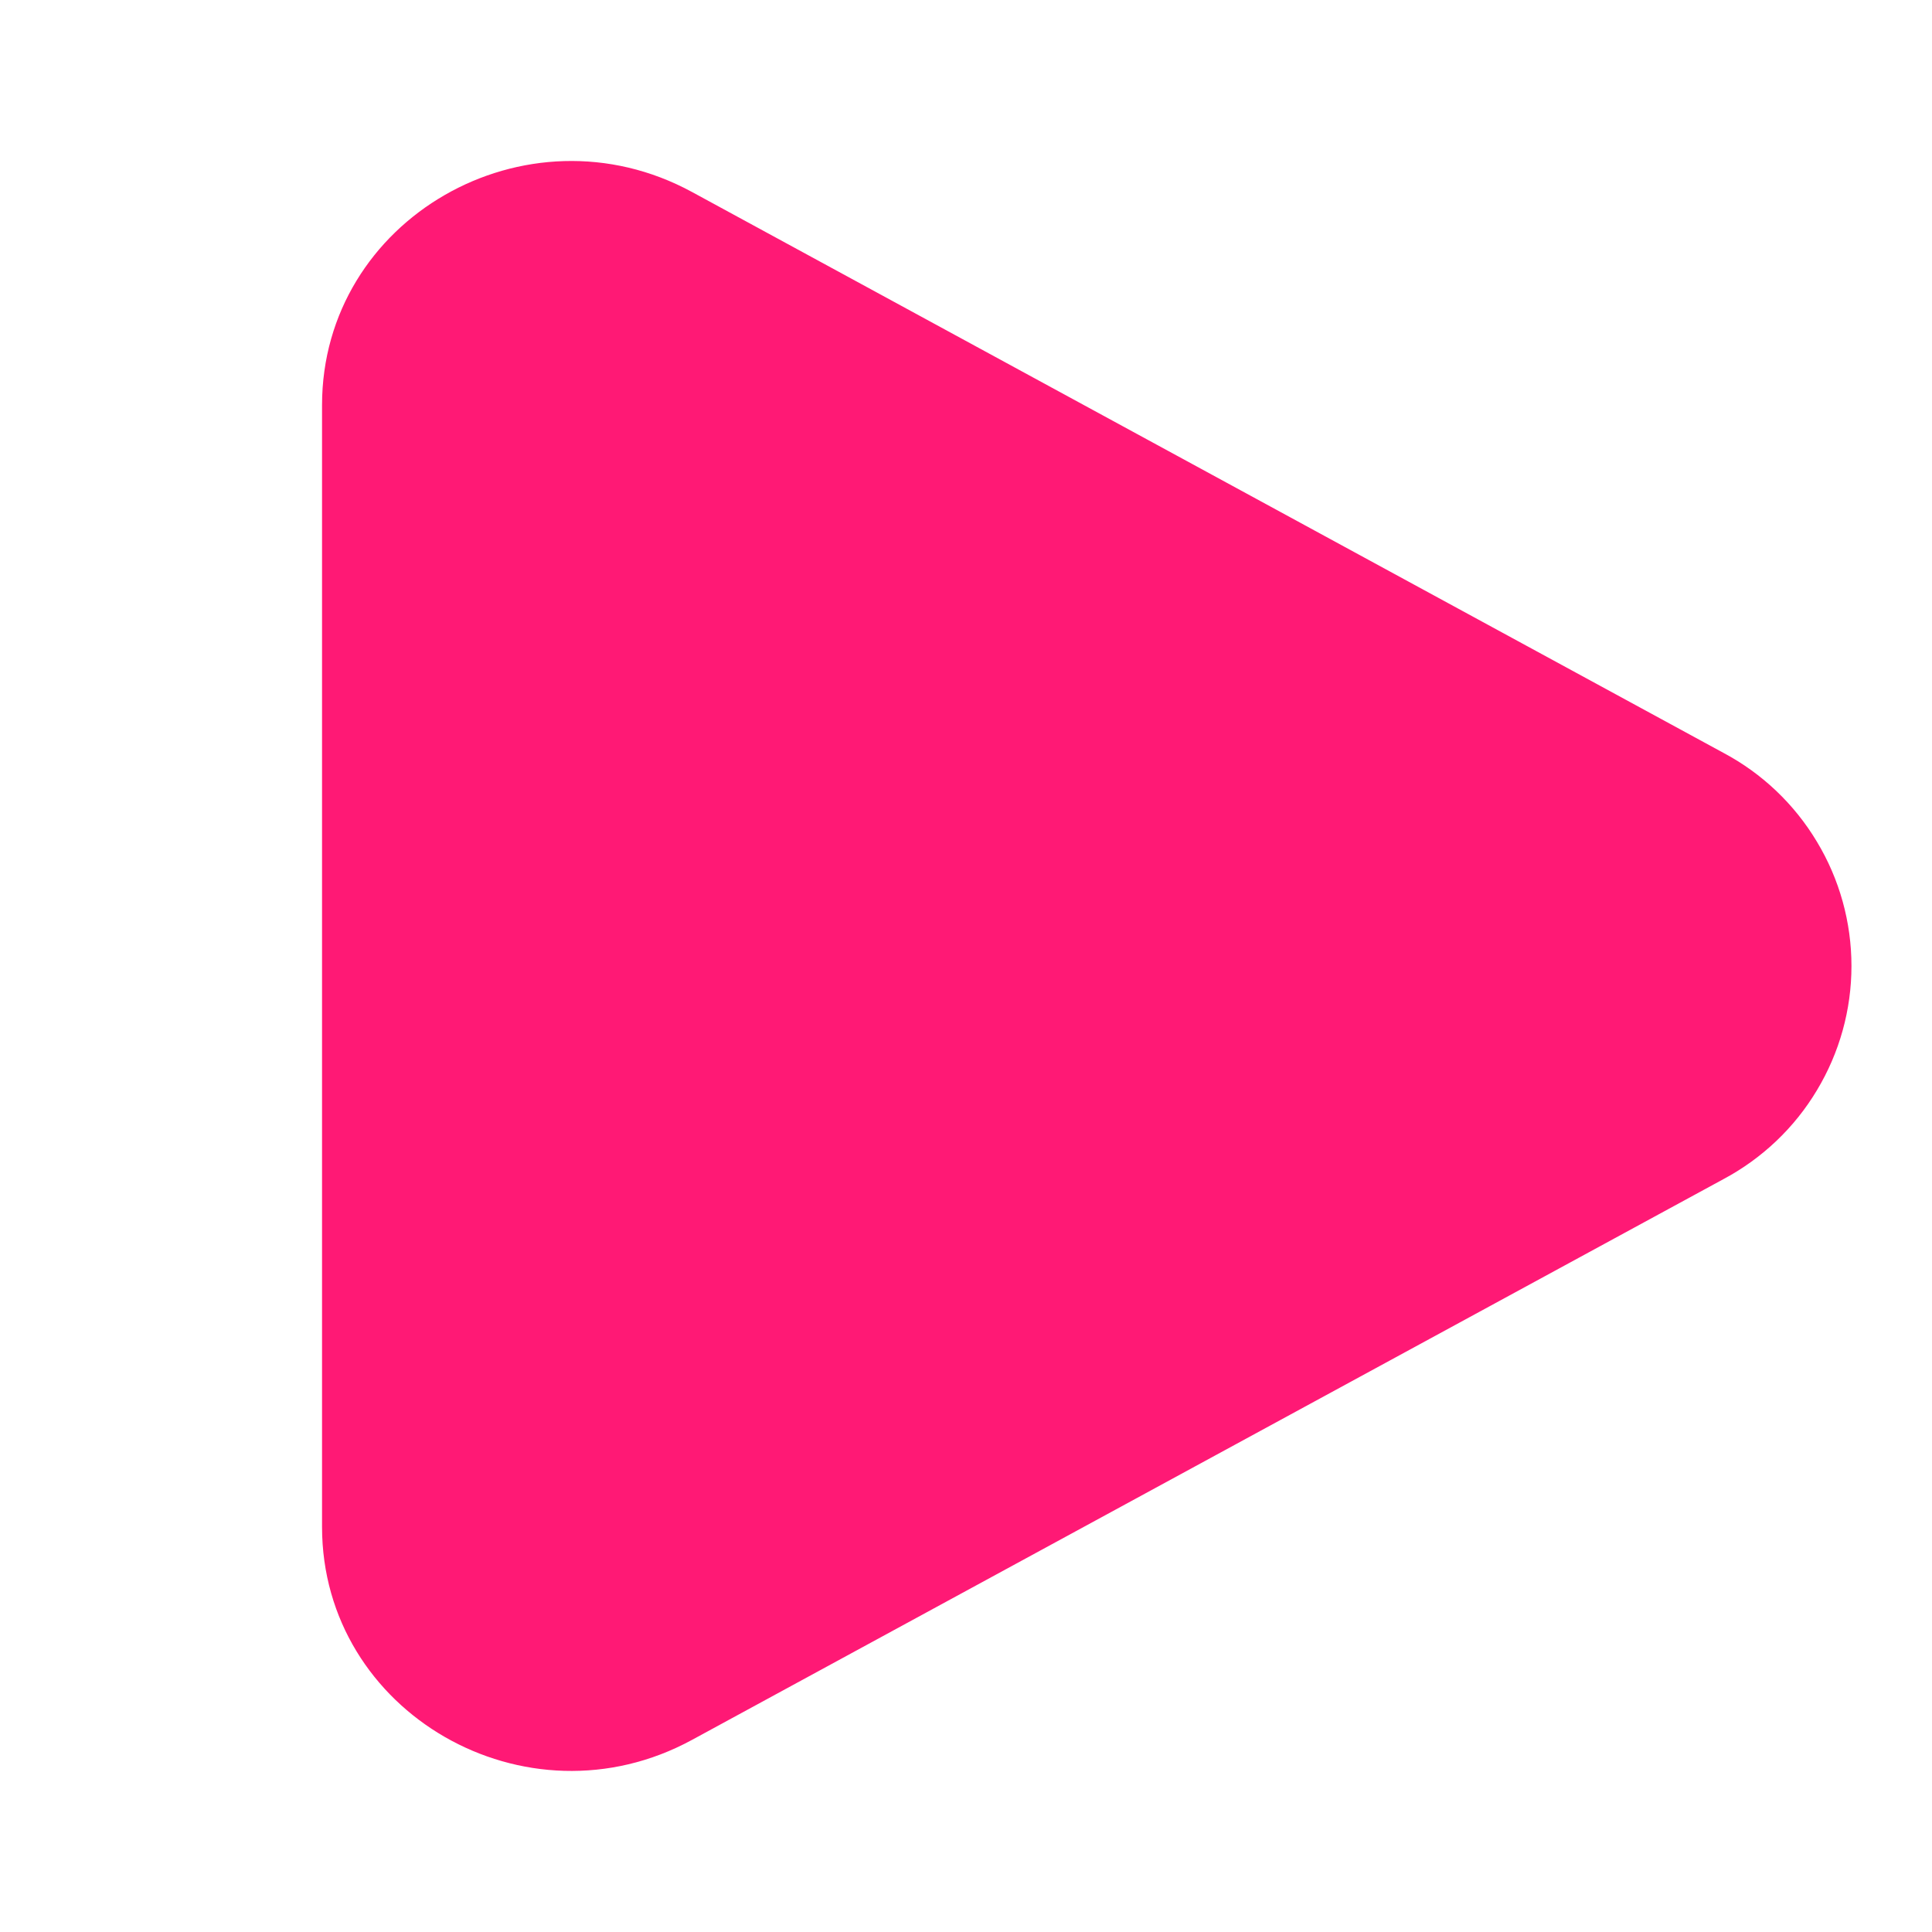 <svg width="16" height="16" viewBox="0 0 16 16" fill="none" xmlns="http://www.w3.org/2000/svg">
<g id="solar:play-bold">
<path id="Vector" d="M14.273 6.235C14.593 6.405 14.861 6.66 15.047 6.971C15.234 7.281 15.333 7.637 15.333 8C15.333 8.363 15.234 8.718 15.047 9.029C14.861 9.34 14.593 9.594 14.273 9.765L5.731 14.409C4.356 15.157 2.667 14.184 2.667 12.645V3.355C2.667 1.815 4.356 0.843 5.731 1.59L14.273 6.235Z" fill="#FF1975"/>
</g>
</svg>
